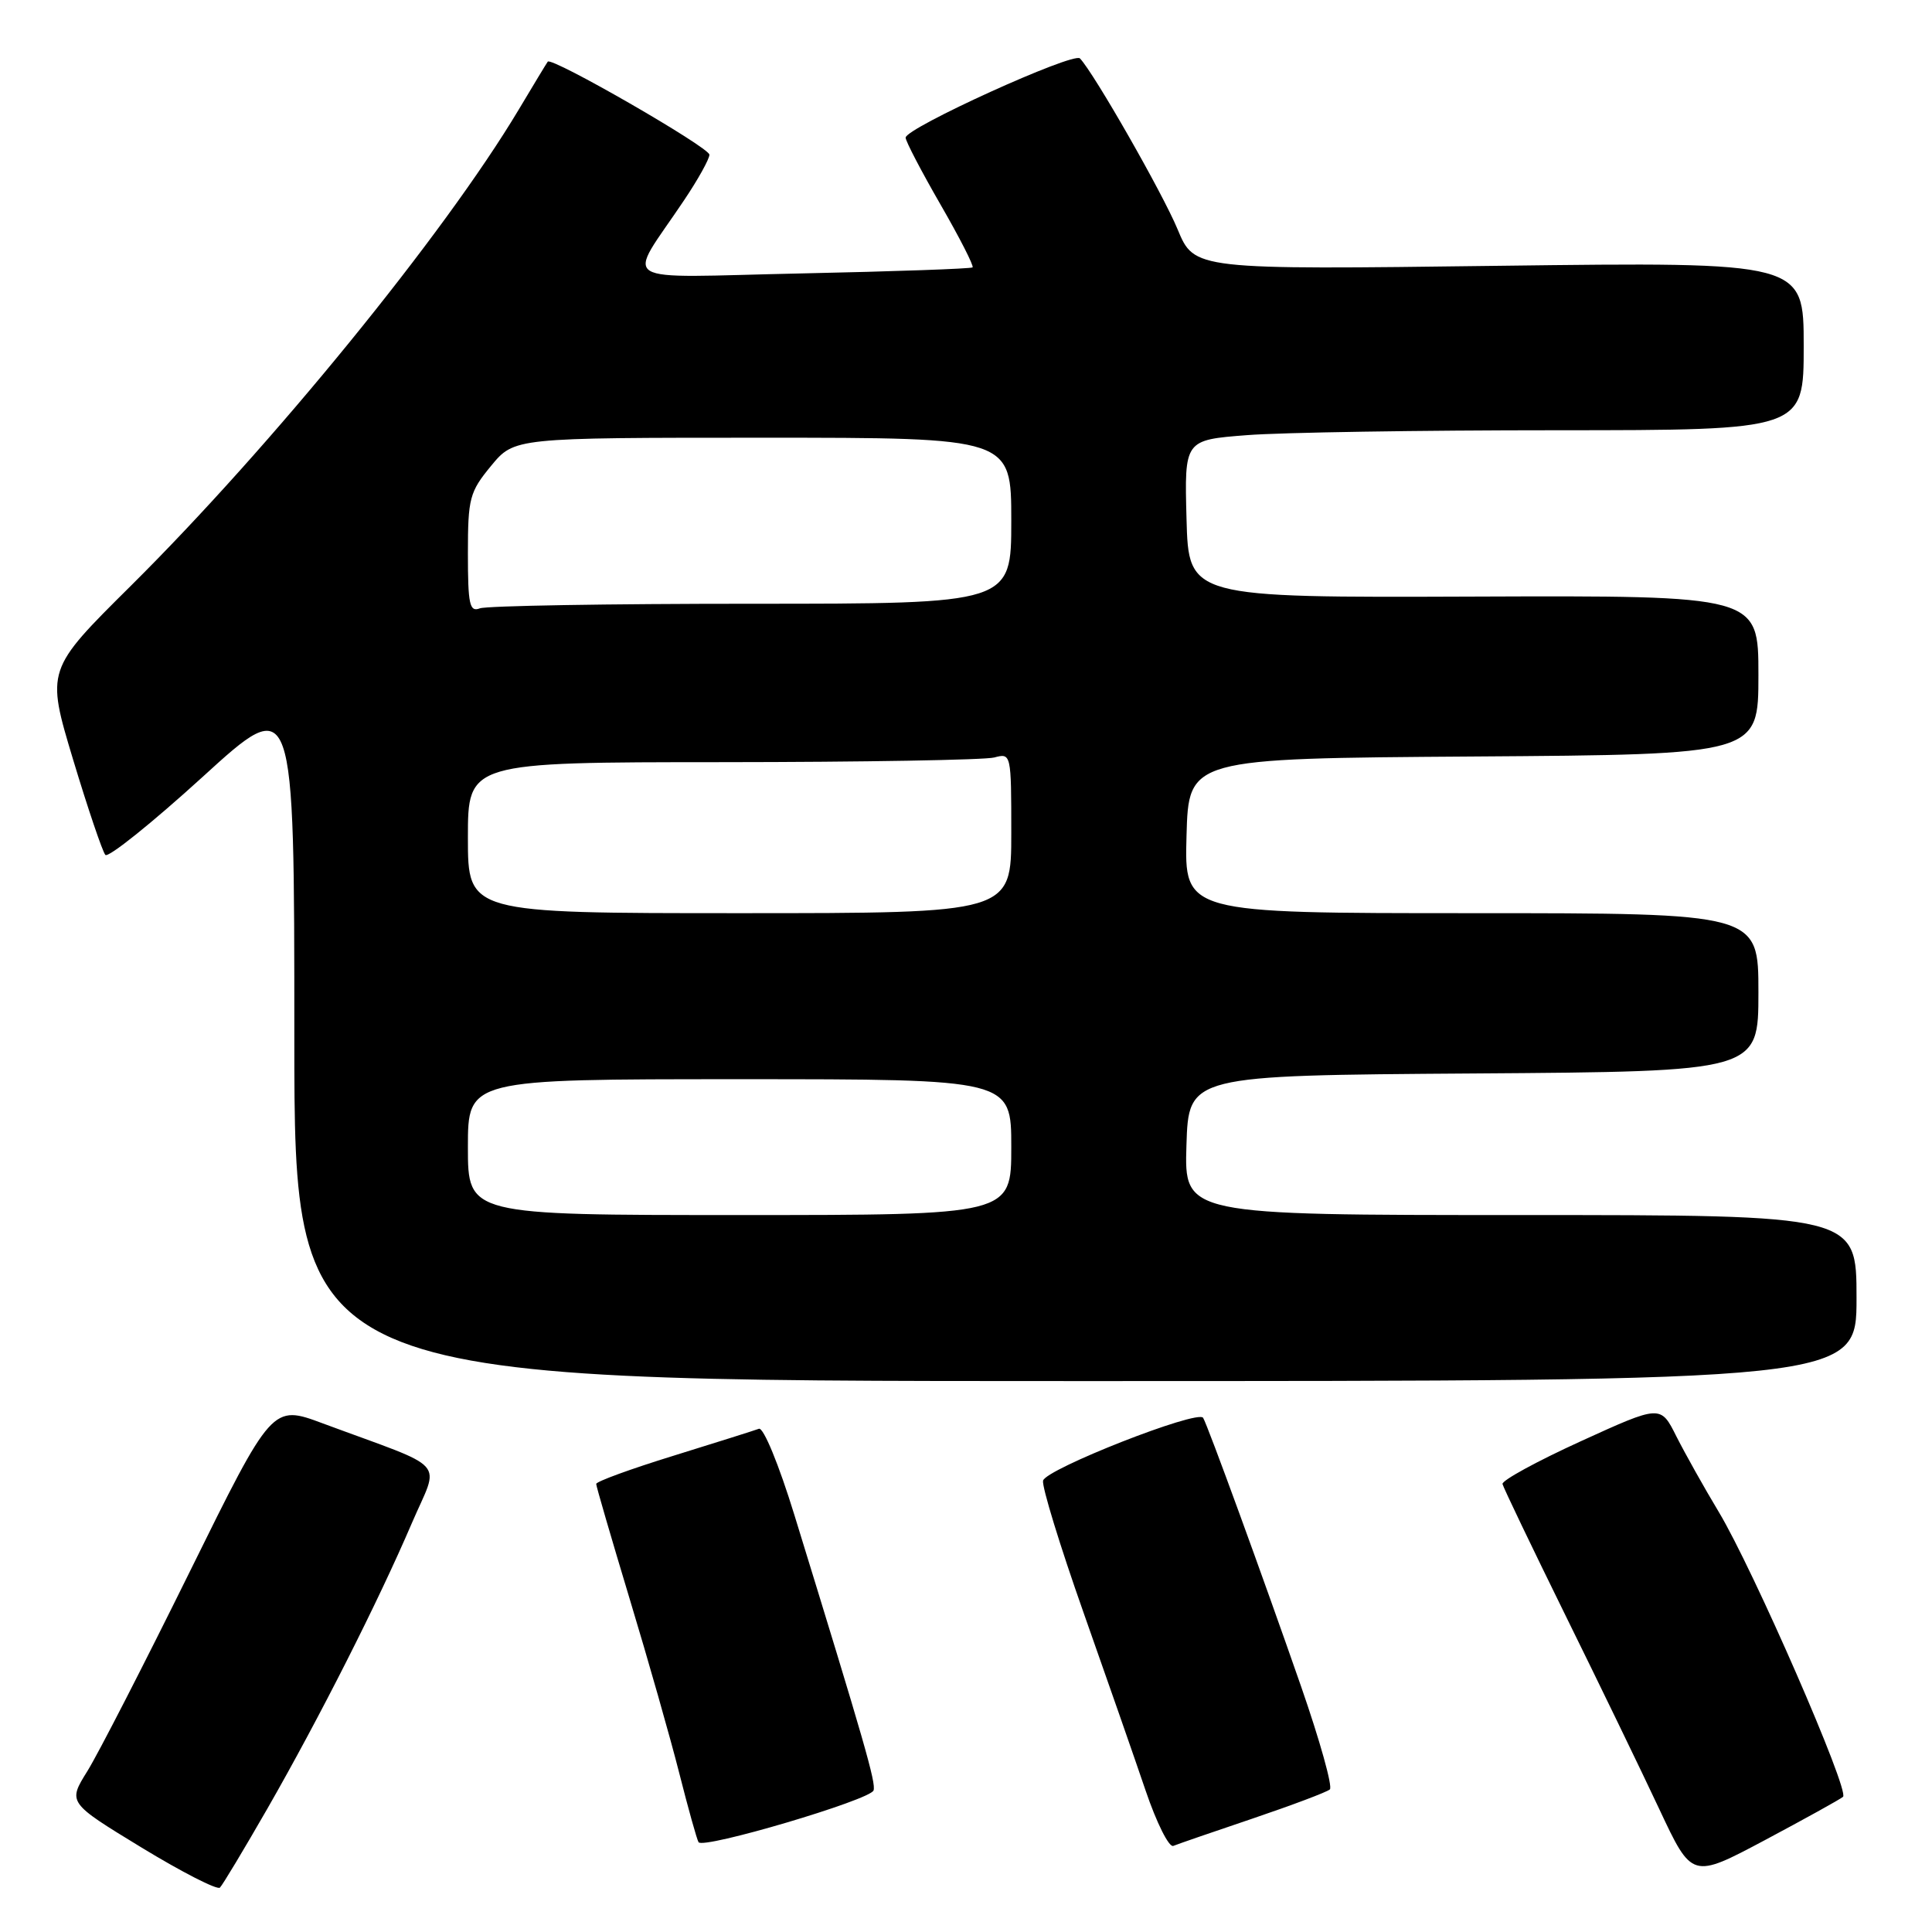 <?xml version="1.0" encoding="UTF-8" standalone="no"?>
<!DOCTYPE svg PUBLIC "-//W3C//DTD SVG 1.1//EN" "http://www.w3.org/Graphics/SVG/1.1/DTD/svg11.dtd" >
<svg xmlns="http://www.w3.org/2000/svg" xmlns:xlink="http://www.w3.org/1999/xlink" version="1.1" viewBox="0 0 256 256">
 <g >
 <path fill="currentColor"
d=" M 35.46 239.60 C 42.30 227.66 50.11 212.24 54.56 201.85 C 58.26 193.22 59.74 194.90 42.78 188.61 C 36.07 186.11 36.07 186.11 25.12 208.31 C 19.10 220.51 13.01 232.38 11.58 234.68 C 8.98 238.85 8.98 238.85 18.74 244.80 C 24.11 248.07 28.79 250.46 29.14 250.12 C 29.49 249.78 32.33 245.05 35.46 239.60 Z  M 244.21 238.09 C 245.12 237.31 232.31 207.93 227.74 200.33 C 225.81 197.12 223.29 192.62 222.13 190.33 C 220.04 186.15 220.04 186.15 209.47 190.97 C 203.66 193.62 198.99 196.17 199.09 196.64 C 199.20 197.11 202.95 204.93 207.41 214.00 C 211.88 223.07 217.49 234.65 219.87 239.73 C 224.20 248.96 224.20 248.96 233.85 243.83 C 239.16 241.00 243.82 238.42 244.21 238.09 Z  M 115.75 237.24 C 116.09 236.24 114.60 231.07 105.25 200.71 C 103.20 194.05 101.16 189.10 100.56 189.32 C 99.98 189.54 94.89 191.14 89.25 192.89 C 83.61 194.63 79.00 196.31 79.00 196.63 C 79.00 196.94 81.00 203.79 83.43 211.85 C 85.87 219.91 88.83 230.31 90.01 234.97 C 91.19 239.63 92.34 243.74 92.56 244.10 C 93.16 245.06 115.33 238.50 115.75 237.24 Z  M 166.00 240.96 C 171.22 239.19 175.82 237.46 176.21 237.11 C 176.61 236.76 174.89 230.63 172.41 223.49 C 167.31 208.83 160.02 188.84 159.42 187.87 C 158.72 186.74 138.52 194.68 138.21 196.20 C 138.05 197.00 140.45 204.82 143.54 213.58 C 146.63 222.33 150.35 232.99 151.80 237.26 C 153.25 241.53 154.90 244.83 155.47 244.59 C 156.03 244.36 160.78 242.72 166.00 240.96 Z  M 246.00 172.00 C 246.00 161.00 246.00 161.00 201.46 161.00 C 156.92 161.00 156.92 161.00 157.21 151.75 C 157.50 142.50 157.50 142.50 195.25 142.24 C 233.00 141.98 233.00 141.98 233.00 131.49 C 233.00 121.00 233.00 121.00 194.97 121.00 C 156.93 121.00 156.93 121.00 157.22 110.75 C 157.50 100.50 157.50 100.50 195.25 100.24 C 233.00 99.98 233.00 99.98 233.00 89.44 C 233.00 78.91 233.00 78.91 195.25 79.05 C 157.50 79.19 157.50 79.19 157.22 68.74 C 156.94 58.30 156.94 58.30 165.22 57.66 C 169.77 57.30 188.24 57.01 206.25 57.01 C 239.00 57.00 239.00 57.00 239.00 45.85 C 239.00 34.71 239.00 34.71 198.63 35.22 C 158.26 35.74 158.26 35.74 156.04 30.39 C 154.07 25.63 144.97 9.70 143.10 7.74 C 142.26 6.85 120.00 16.96 120.00 18.24 C 120.00 18.71 122.08 22.69 124.62 27.10 C 127.16 31.50 129.07 35.25 128.87 35.43 C 128.66 35.61 118.48 35.97 106.23 36.23 C 81.01 36.76 82.98 38.00 90.66 26.51 C 92.50 23.77 94.00 21.07 94.00 20.50 C 94.00 19.53 73.09 7.49 72.58 8.17 C 72.44 8.35 70.71 11.21 68.73 14.53 C 58.85 31.06 35.96 59.14 17.33 77.63 C 6.11 88.76 6.11 88.76 9.68 100.63 C 11.65 107.16 13.58 112.85 13.96 113.28 C 14.34 113.70 20.13 109.06 26.83 102.96 C 39.00 91.86 39.00 91.86 39.00 137.43 C 39.00 183.00 39.00 183.00 142.50 183.00 C 246.00 183.00 246.00 183.00 246.00 172.00 Z  M 62.00 152.00 C 62.00 143.00 62.00 143.00 98.00 143.00 C 134.00 143.00 134.00 143.00 134.00 152.00 C 134.00 161.00 134.00 161.00 98.00 161.00 C 62.00 161.00 62.00 161.00 62.00 152.00 Z  M 62.00 111.00 C 62.00 101.00 62.00 101.00 95.75 100.99 C 114.31 100.98 130.51 100.70 131.75 100.37 C 133.98 99.77 134.00 99.86 134.00 110.38 C 134.00 121.00 134.00 121.00 98.00 121.00 C 62.00 121.00 62.00 121.00 62.00 111.00 Z  M 62.00 73.33 C 62.00 66.01 62.22 65.19 65.07 61.73 C 68.15 58.00 68.15 58.00 101.07 58.00 C 134.00 58.00 134.00 58.00 134.00 69.00 C 134.00 80.00 134.00 80.00 99.58 80.00 C 80.65 80.00 64.45 80.27 63.58 80.61 C 62.22 81.13 62.00 80.11 62.00 73.33 Z "/>
</g>
</svg>